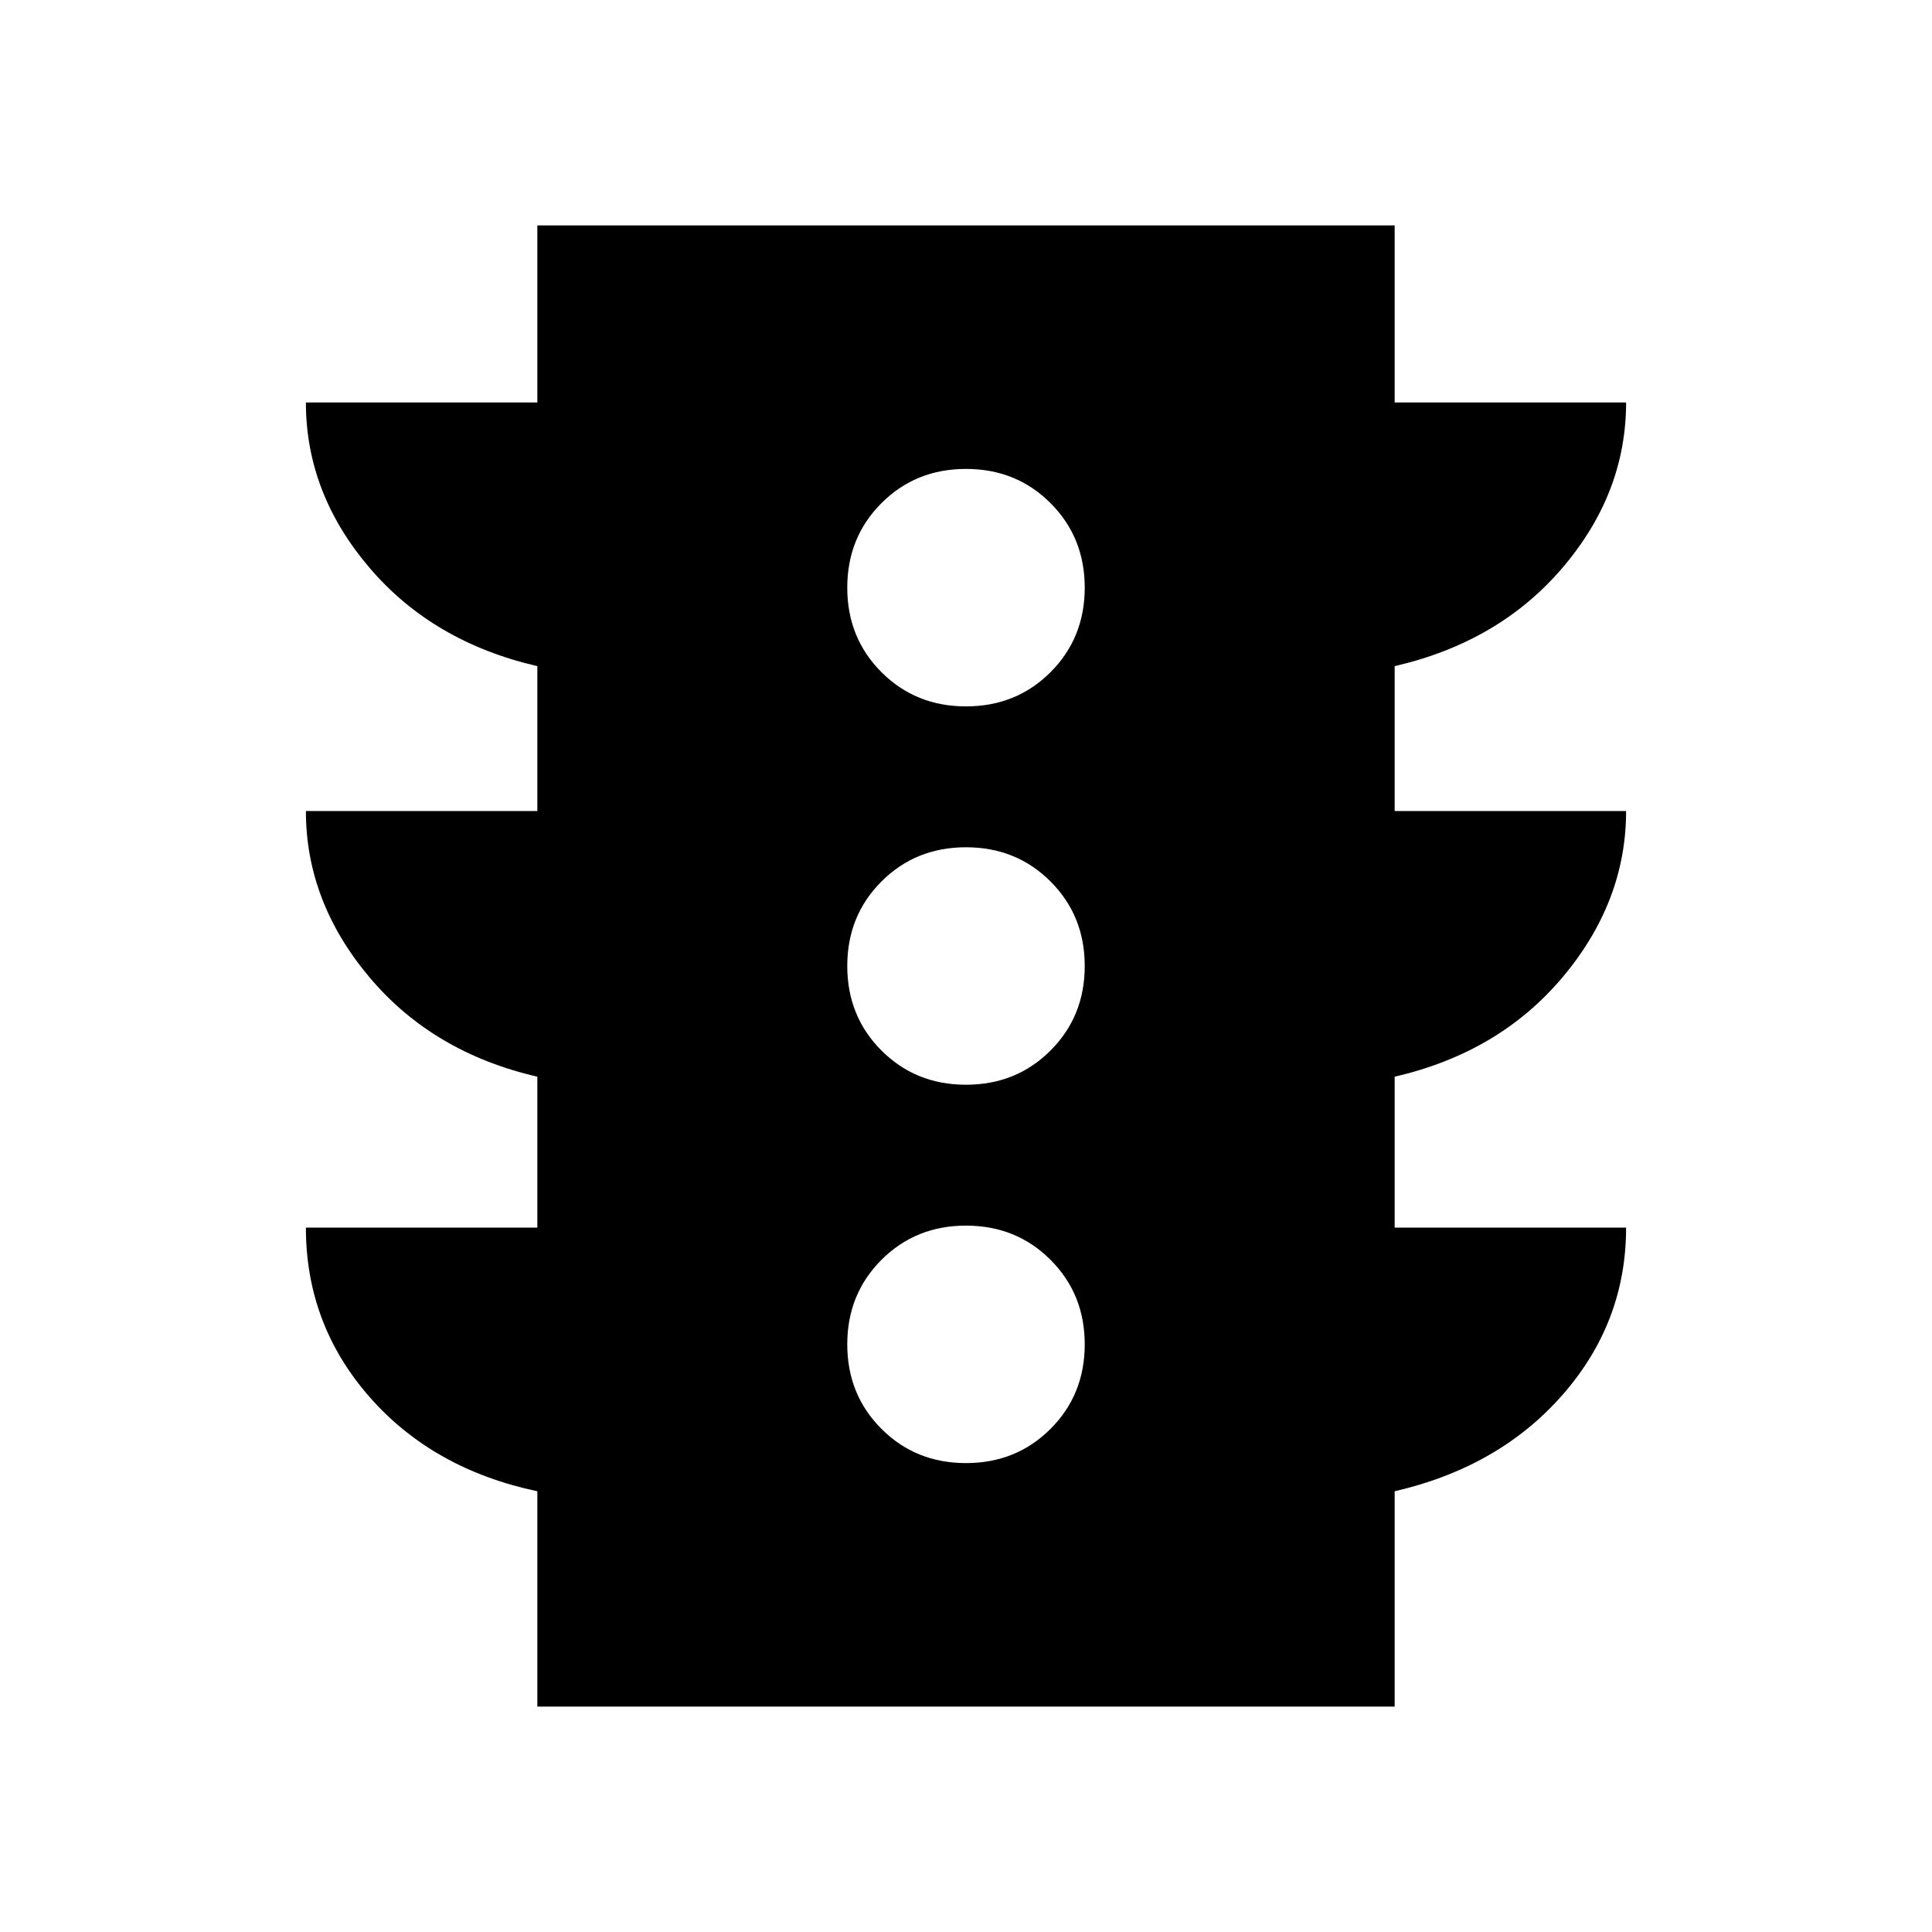 <svg xmlns="http://www.w3.org/2000/svg" width="48" height="48" viewBox="0 0 48 48"><path d="M24 36.35q1.25 0 2.1-.85.85-.85.85-2.1t-.85-2.1q-.85-.85-2.1-.85t-2.1.85q-.85.85-.85 2.1t.85 2.1q.85.85 2.1.85Zm0-9.4q1.25 0 2.1-.85.85-.85.85-2.1t-.85-2.1q-.85-.85-2.1-.85t-2.1.85q-.85.85-.85 2.1t.85 2.1q.85.85 2.1.85Zm0-9.4q1.25 0 2.1-.85.85-.85.85-2.1t-.85-2.1q-.85-.85-2.1-.85t-2.1.85q-.85.85-.85 2.1t.85 2.1q.85.85 2.1.85ZM13.35 42.4v-5.35q-2.6-.55-4.175-2.35Q7.6 32.9 7.6 30.5h5.75v-3.75q-2.6-.6-4.175-2.475Q7.6 22.4 7.6 20.15h5.75v-3.6q-2.6-.6-4.175-2.45Q7.6 12.25 7.6 10h5.75V5.6h21.3V10h5.75q0 2.25-1.575 4.1-1.575 1.85-4.175 2.45v3.6h5.75q0 2.25-1.575 4.125T34.65 26.75v3.75h5.75q0 2.35-1.575 4.15-1.575 1.8-4.175 2.4v5.35Z"/></svg>